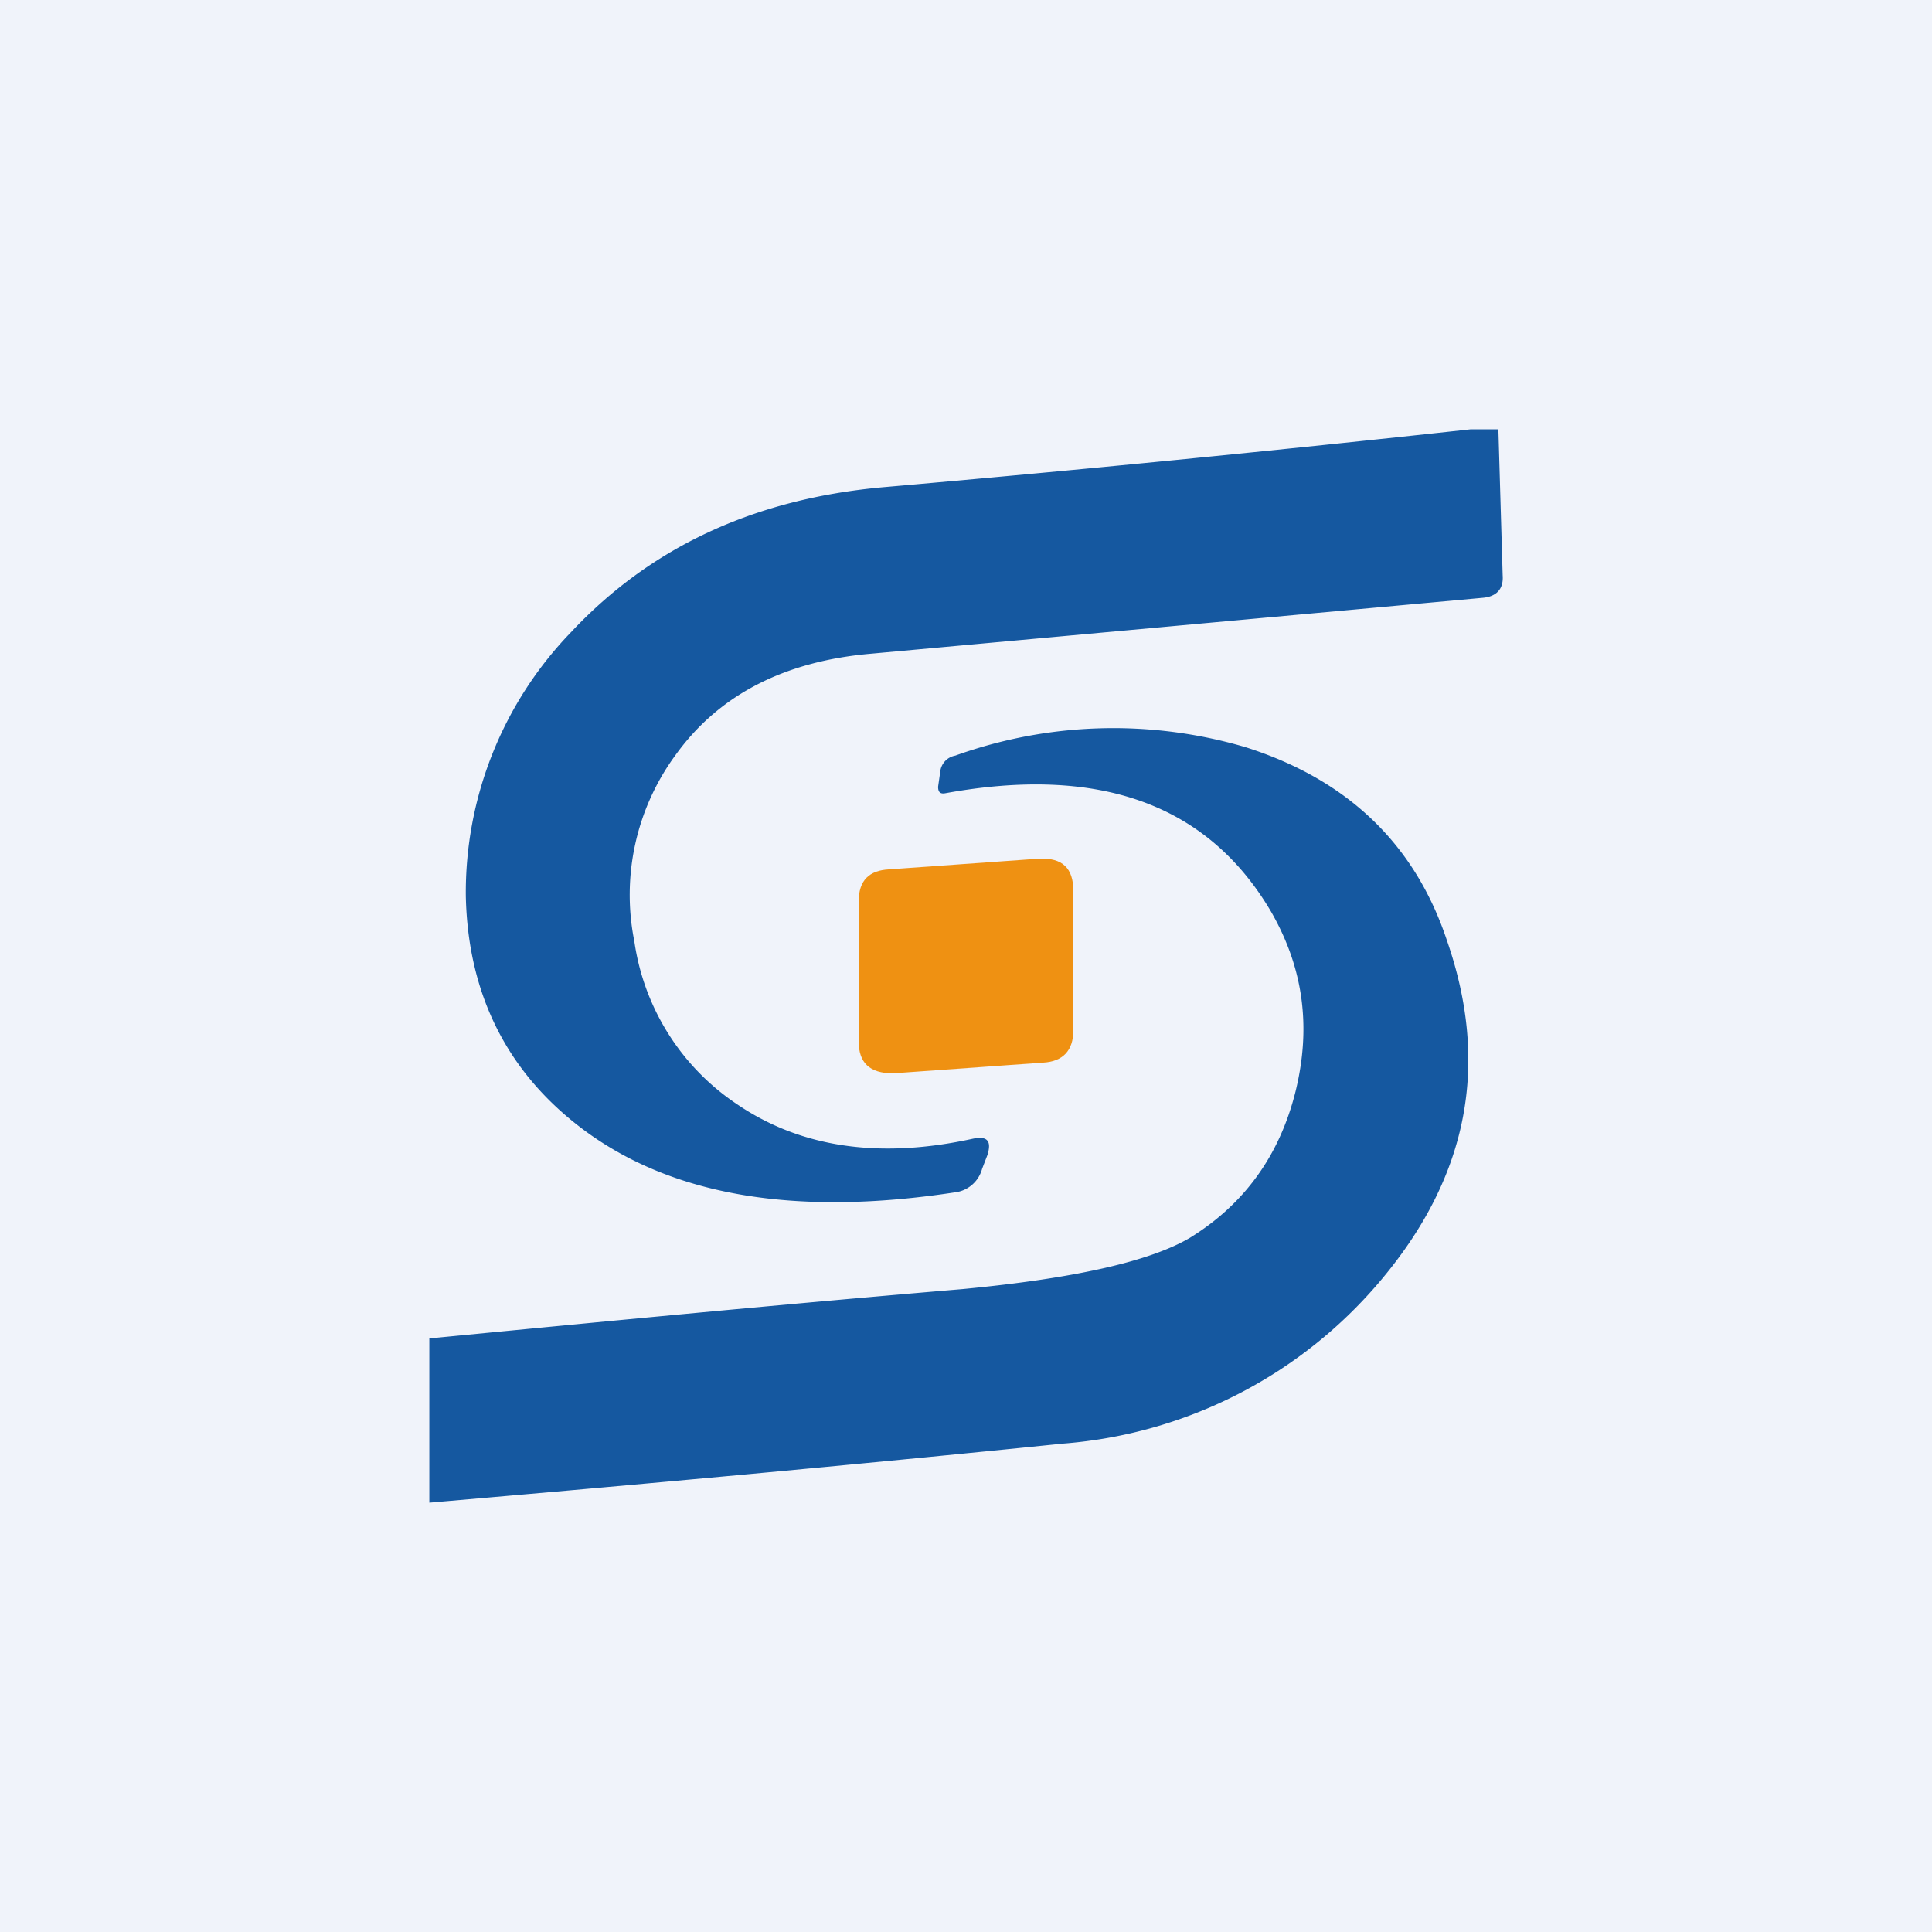 <!-- by TradingView --><svg width="18" height="18" viewBox="0 0 18 18" xmlns="http://www.w3.org/2000/svg"><path fill="#F0F3FA" d="M0 0h18v18H0z"/><path d="M14 5.36 13.96 4h-.26c-1.83.2-3.65.38-5.48.54-1.2.11-2.16.56-2.9 1.35a3.49 3.49 0 0 0-.98 2.46c.02.93.4 1.67 1.13 2.2.83.6 1.97.78 3.42.56a.3.3 0 0 0 .26-.22l.05-.13c.04-.13 0-.18-.14-.15-.87.19-1.6.08-2.19-.32a2.2 2.2 0 0 1-.96-1.52 2.2 2.2 0 0 1 .38-1.73c.4-.56 1.01-.88 1.83-.95l5.69-.52c.13-.01.2-.08.19-.21Zm-10 7.1V14c1.97-.17 3.94-.35 5.9-.55a4.3 4.3 0 0 0 2.98-1.54c.8-.96 1-2 .6-3.15-.3-.9-.93-1.5-1.88-1.8a4.36 4.36 0 0 0-2.7.08.17.17 0 0 0-.14.15l-.02.14c0 .05.02.07.07.06 1.43-.26 2.44.1 3.03 1.1.3.52.38 1.07.23 1.68-.15.6-.48 1.05-.98 1.36-.37.22-1.07.38-2.12.48-1.66.14-3.32.3-4.97.46Z" fill="#1558A0"/><path d="m8.28 8.1 1.4-.1c.22-.01.32.09.32.3v1.3c0 .19-.1.29-.28.3l-1.4.1C8.1 10 8 9.9 8 9.7V8.4c0-.2.1-.29.28-.3Z" fill="#EF9112"/></svg>